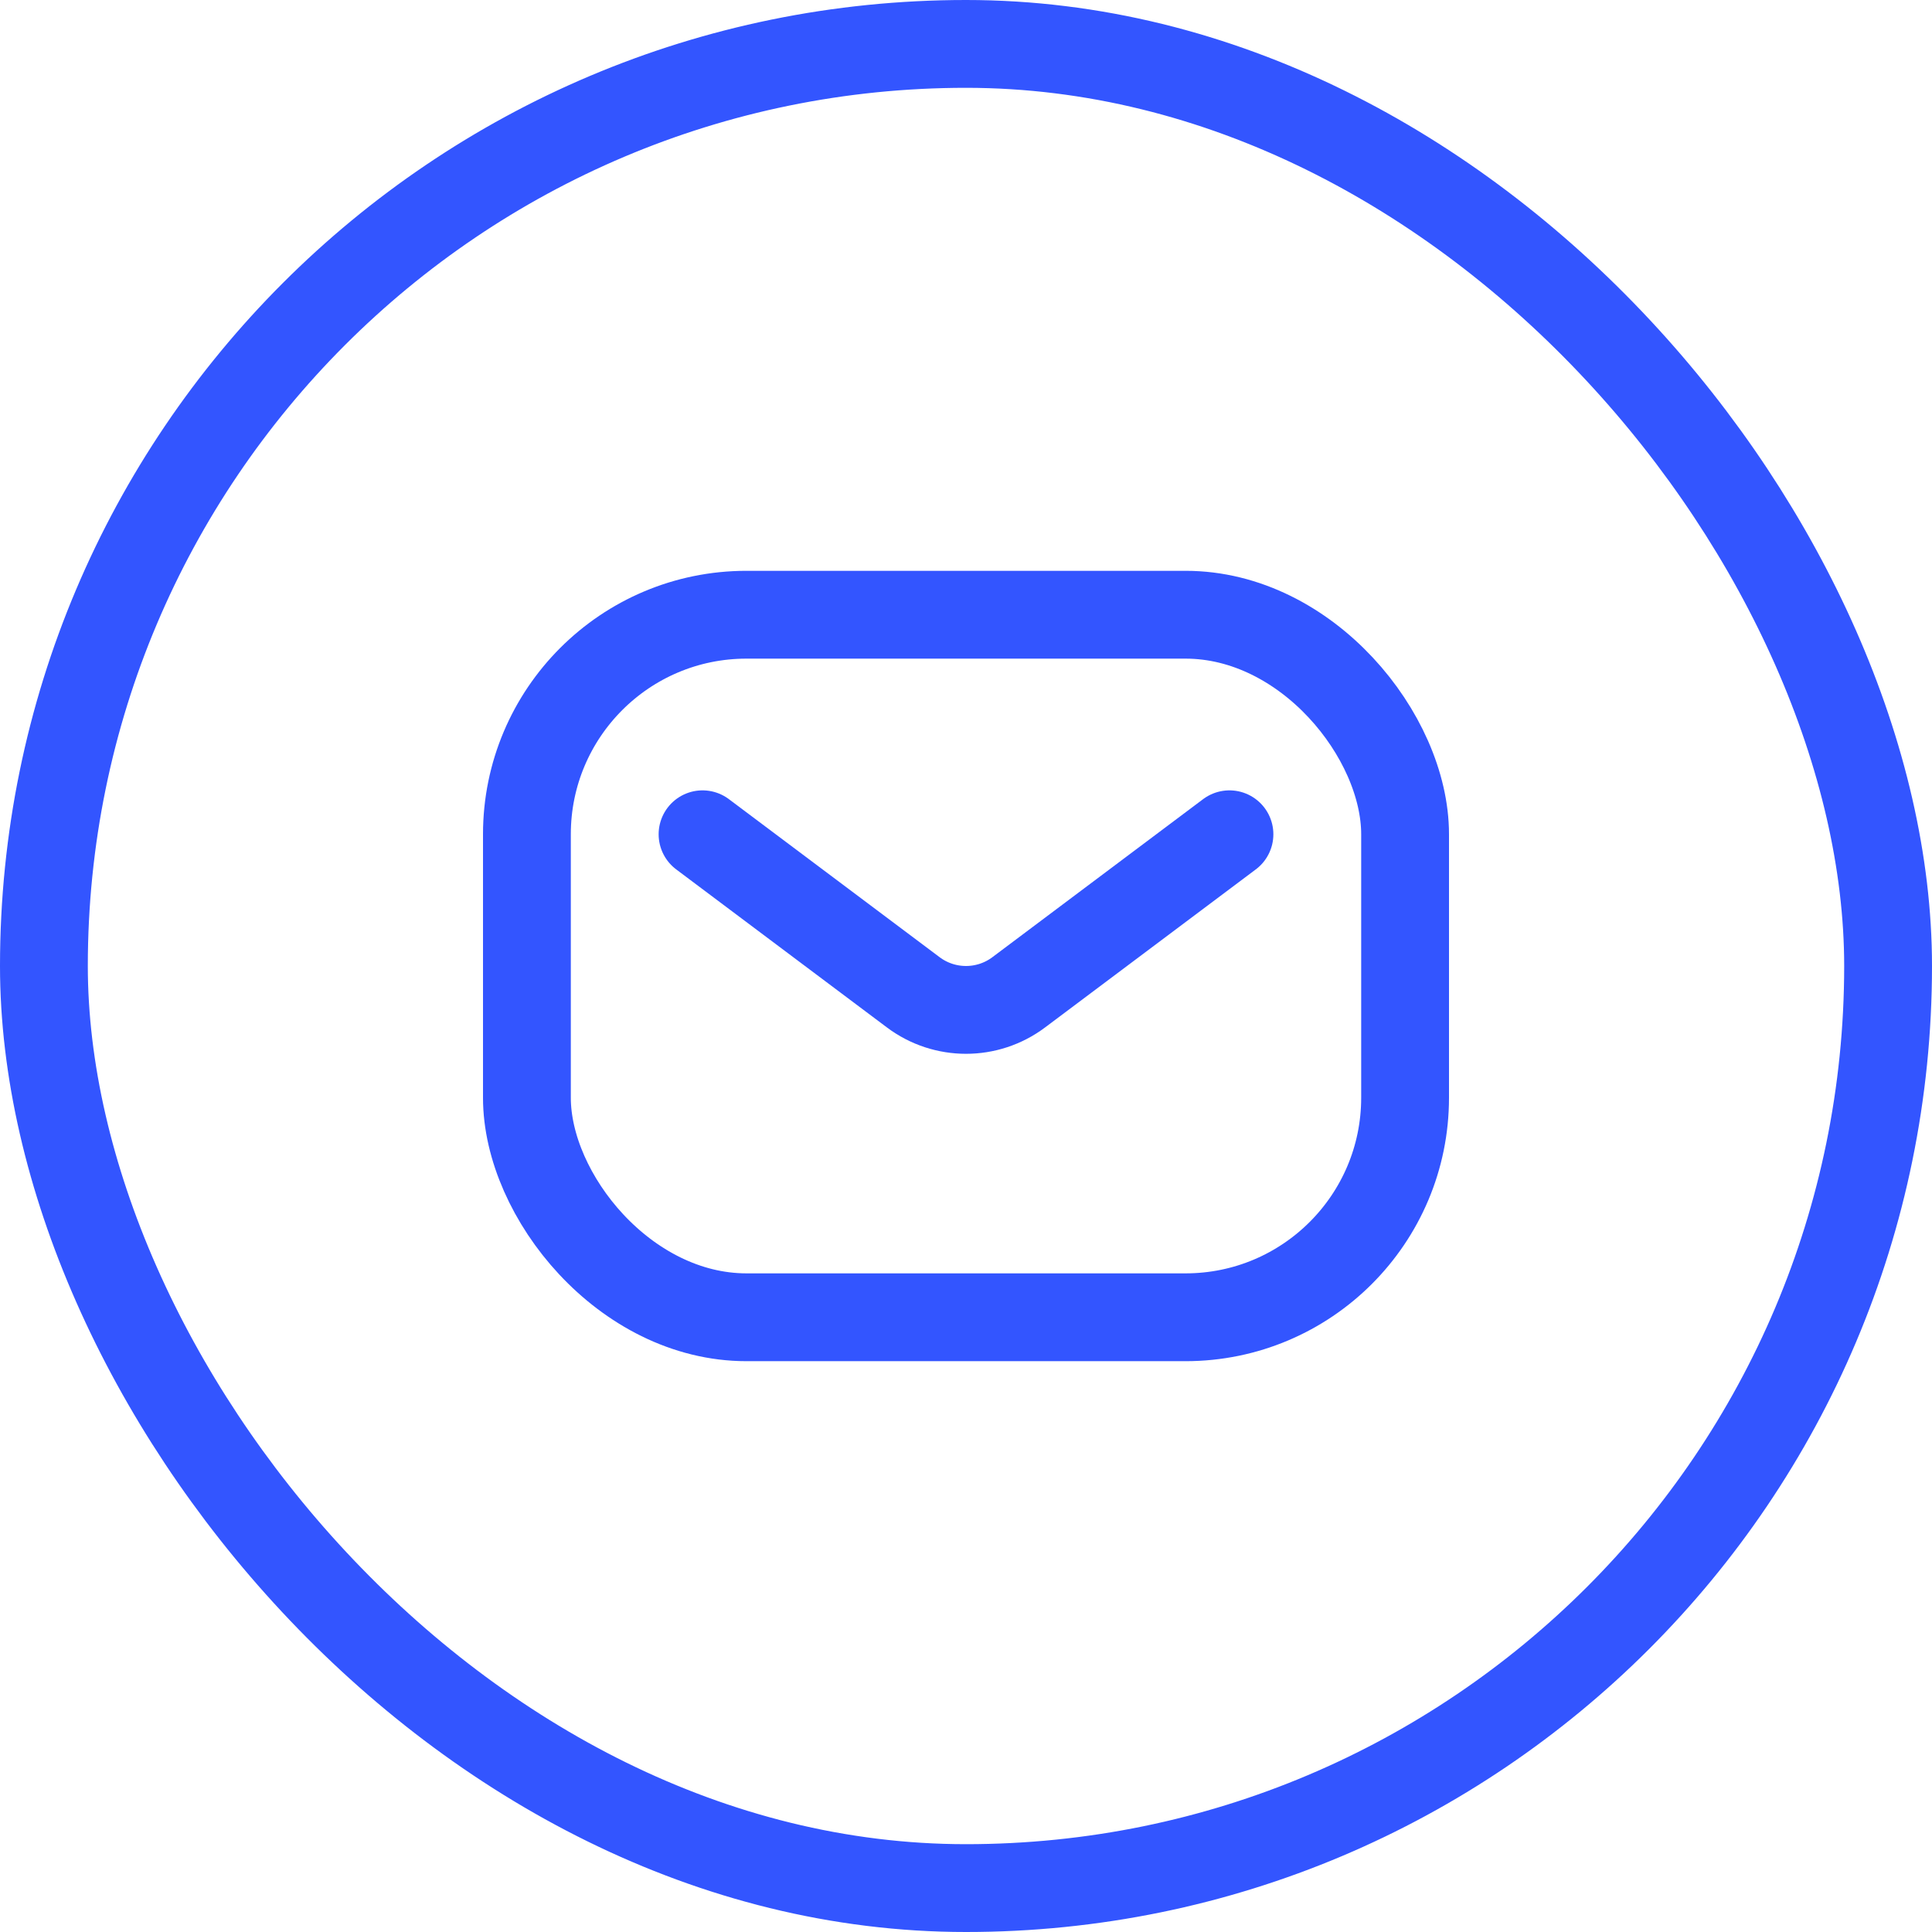 <svg width="44" height="44" viewBox="0 0 44 44" fill="none" xmlns="http://www.w3.org/2000/svg">
<rect x="12" y="14" width="20" height="16" rx="5" stroke="#3355FF" stroke-width="2"/>
<path d="M16 19L20.8 22.6C21.511 23.133 22.489 23.133 23.2 22.6L28 19" stroke="#3355FF" stroke-width="2" stroke-linecap="round" stroke-linejoin="round"/>
<rect x="1" y="1" width="42" height="42" rx="21" stroke="#3355FF" stroke-width="2"/>
</svg>
